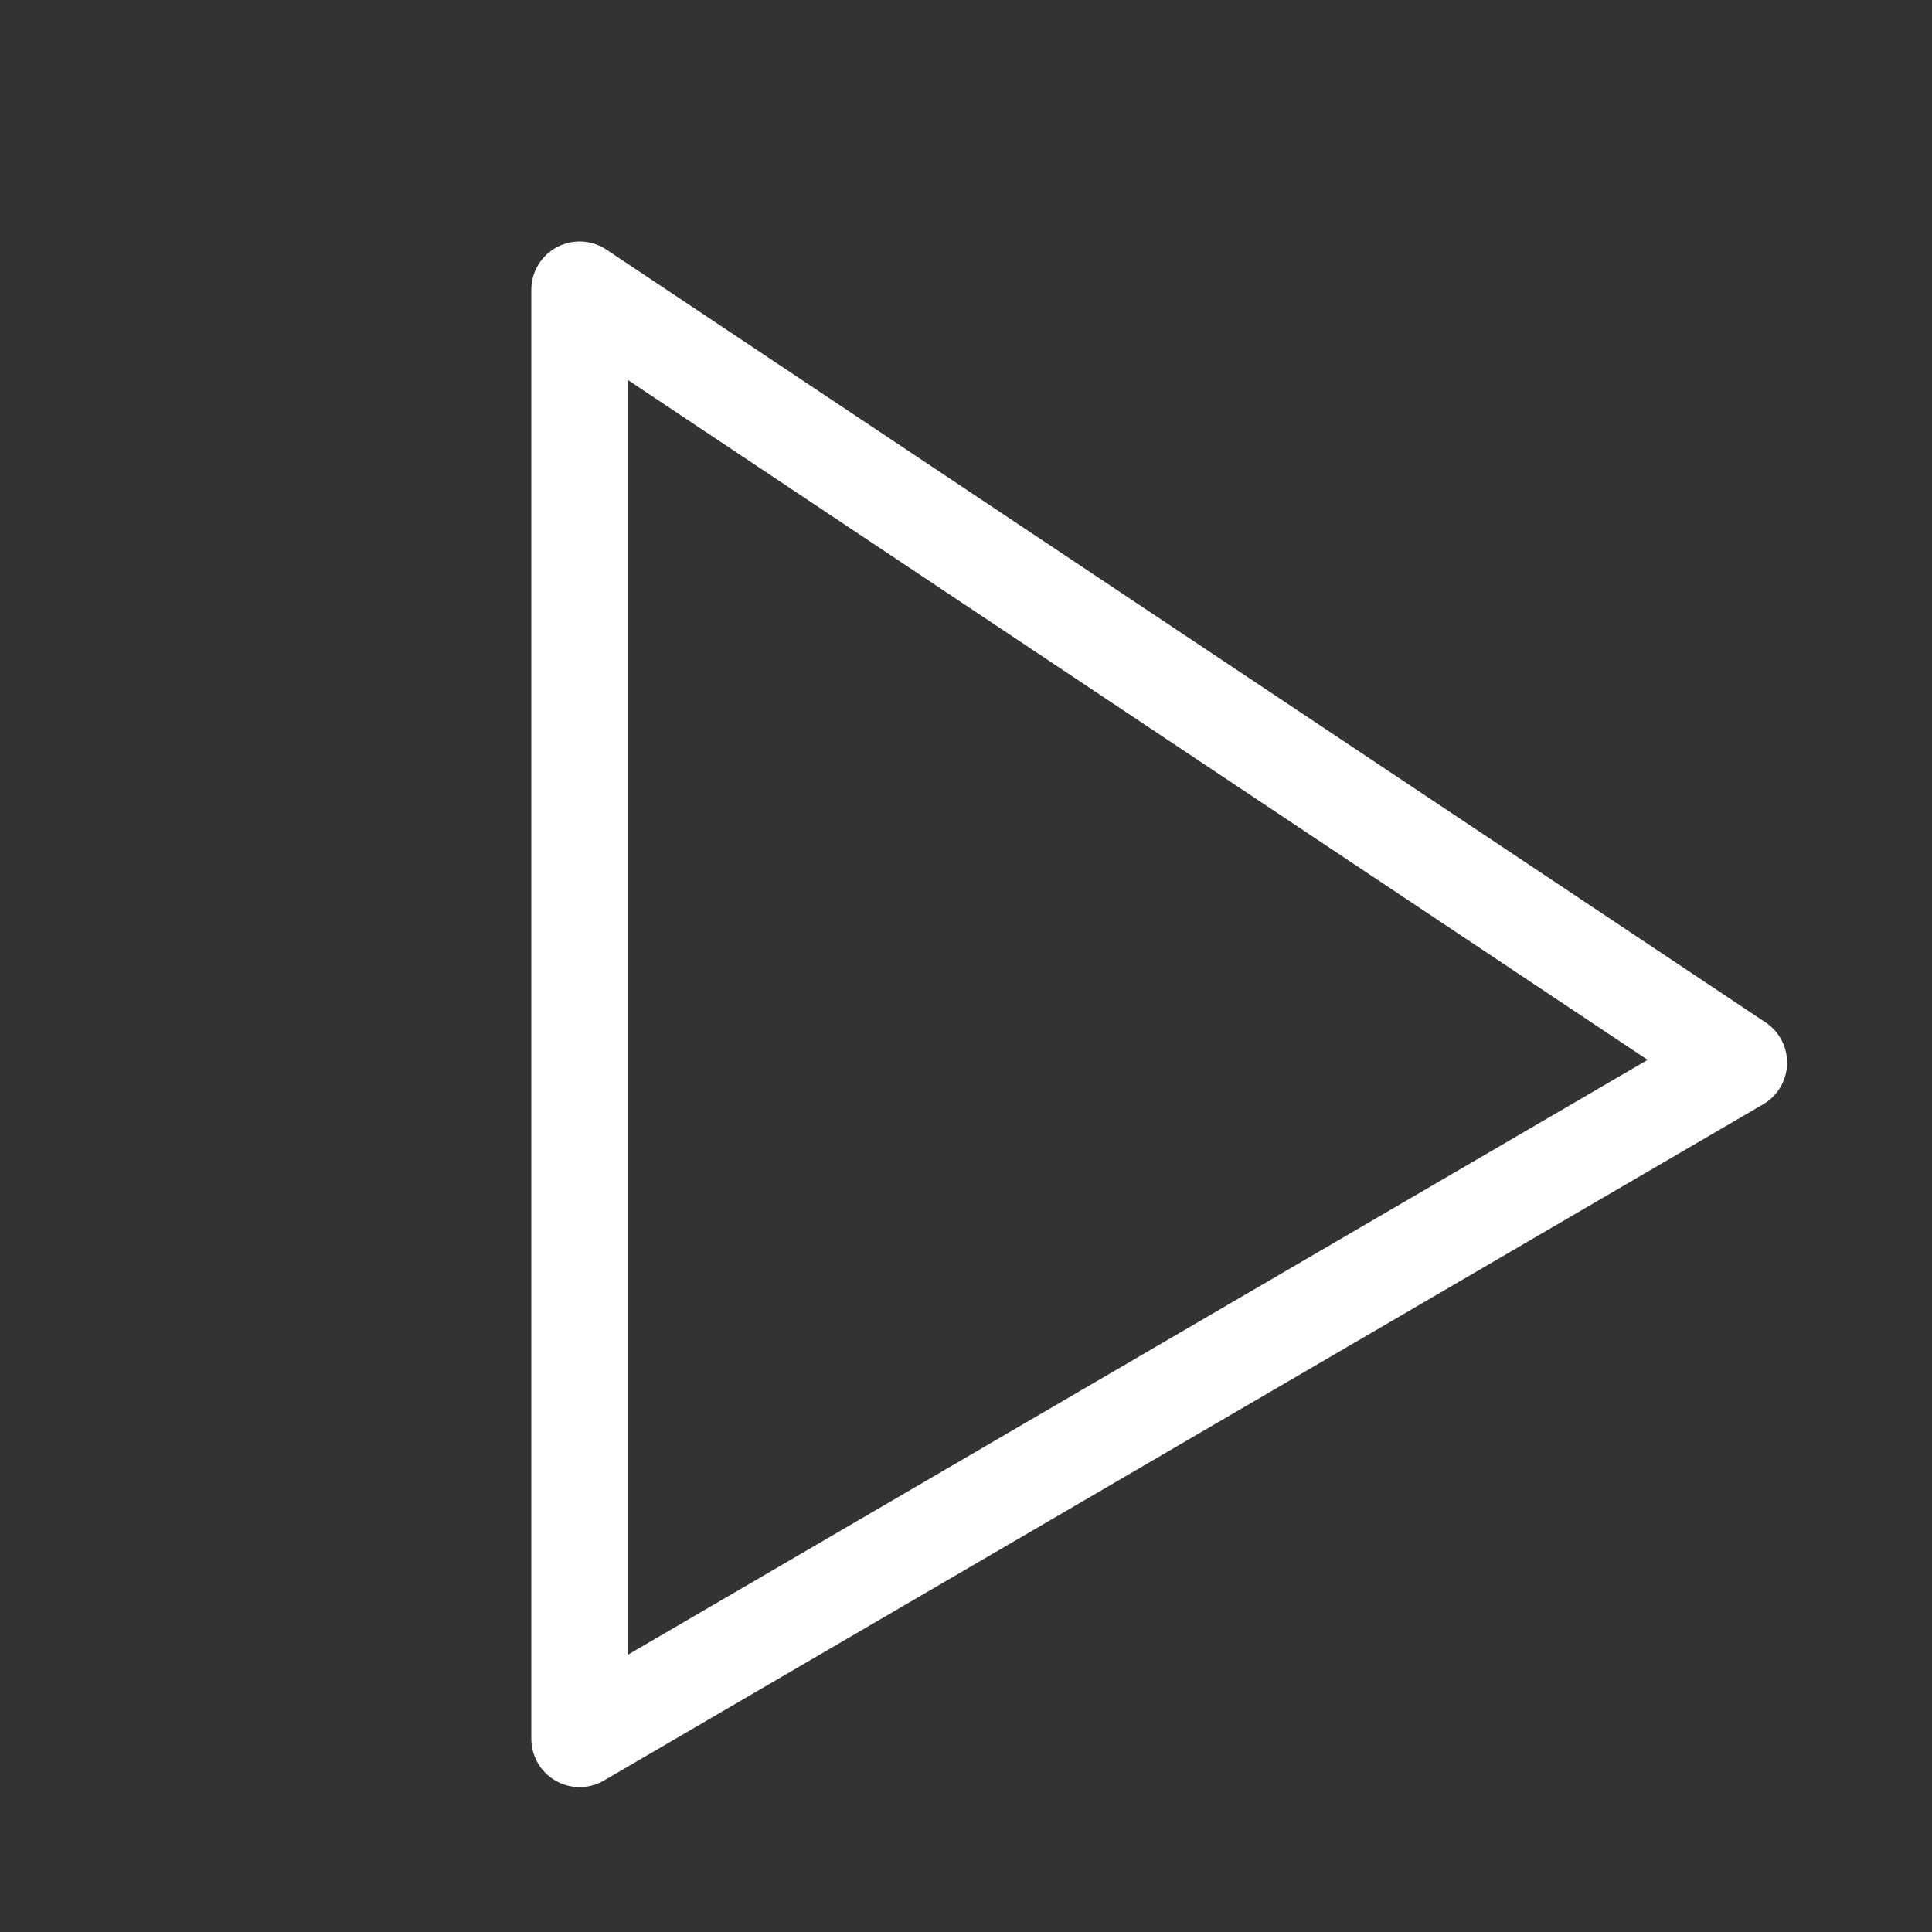 <svg width="20" height="20" viewBox="0 0 20 20" fill="none" xmlns="http://www.w3.org/2000/svg">
<rect x="0" y="0" width="20" height="20" fill="#333333" stroke="none"/>
<path d="M6 3V18L18 11L6 3Z" stroke="white" stroke-linecap="round" stroke-linejoin="round"/>
</svg>
